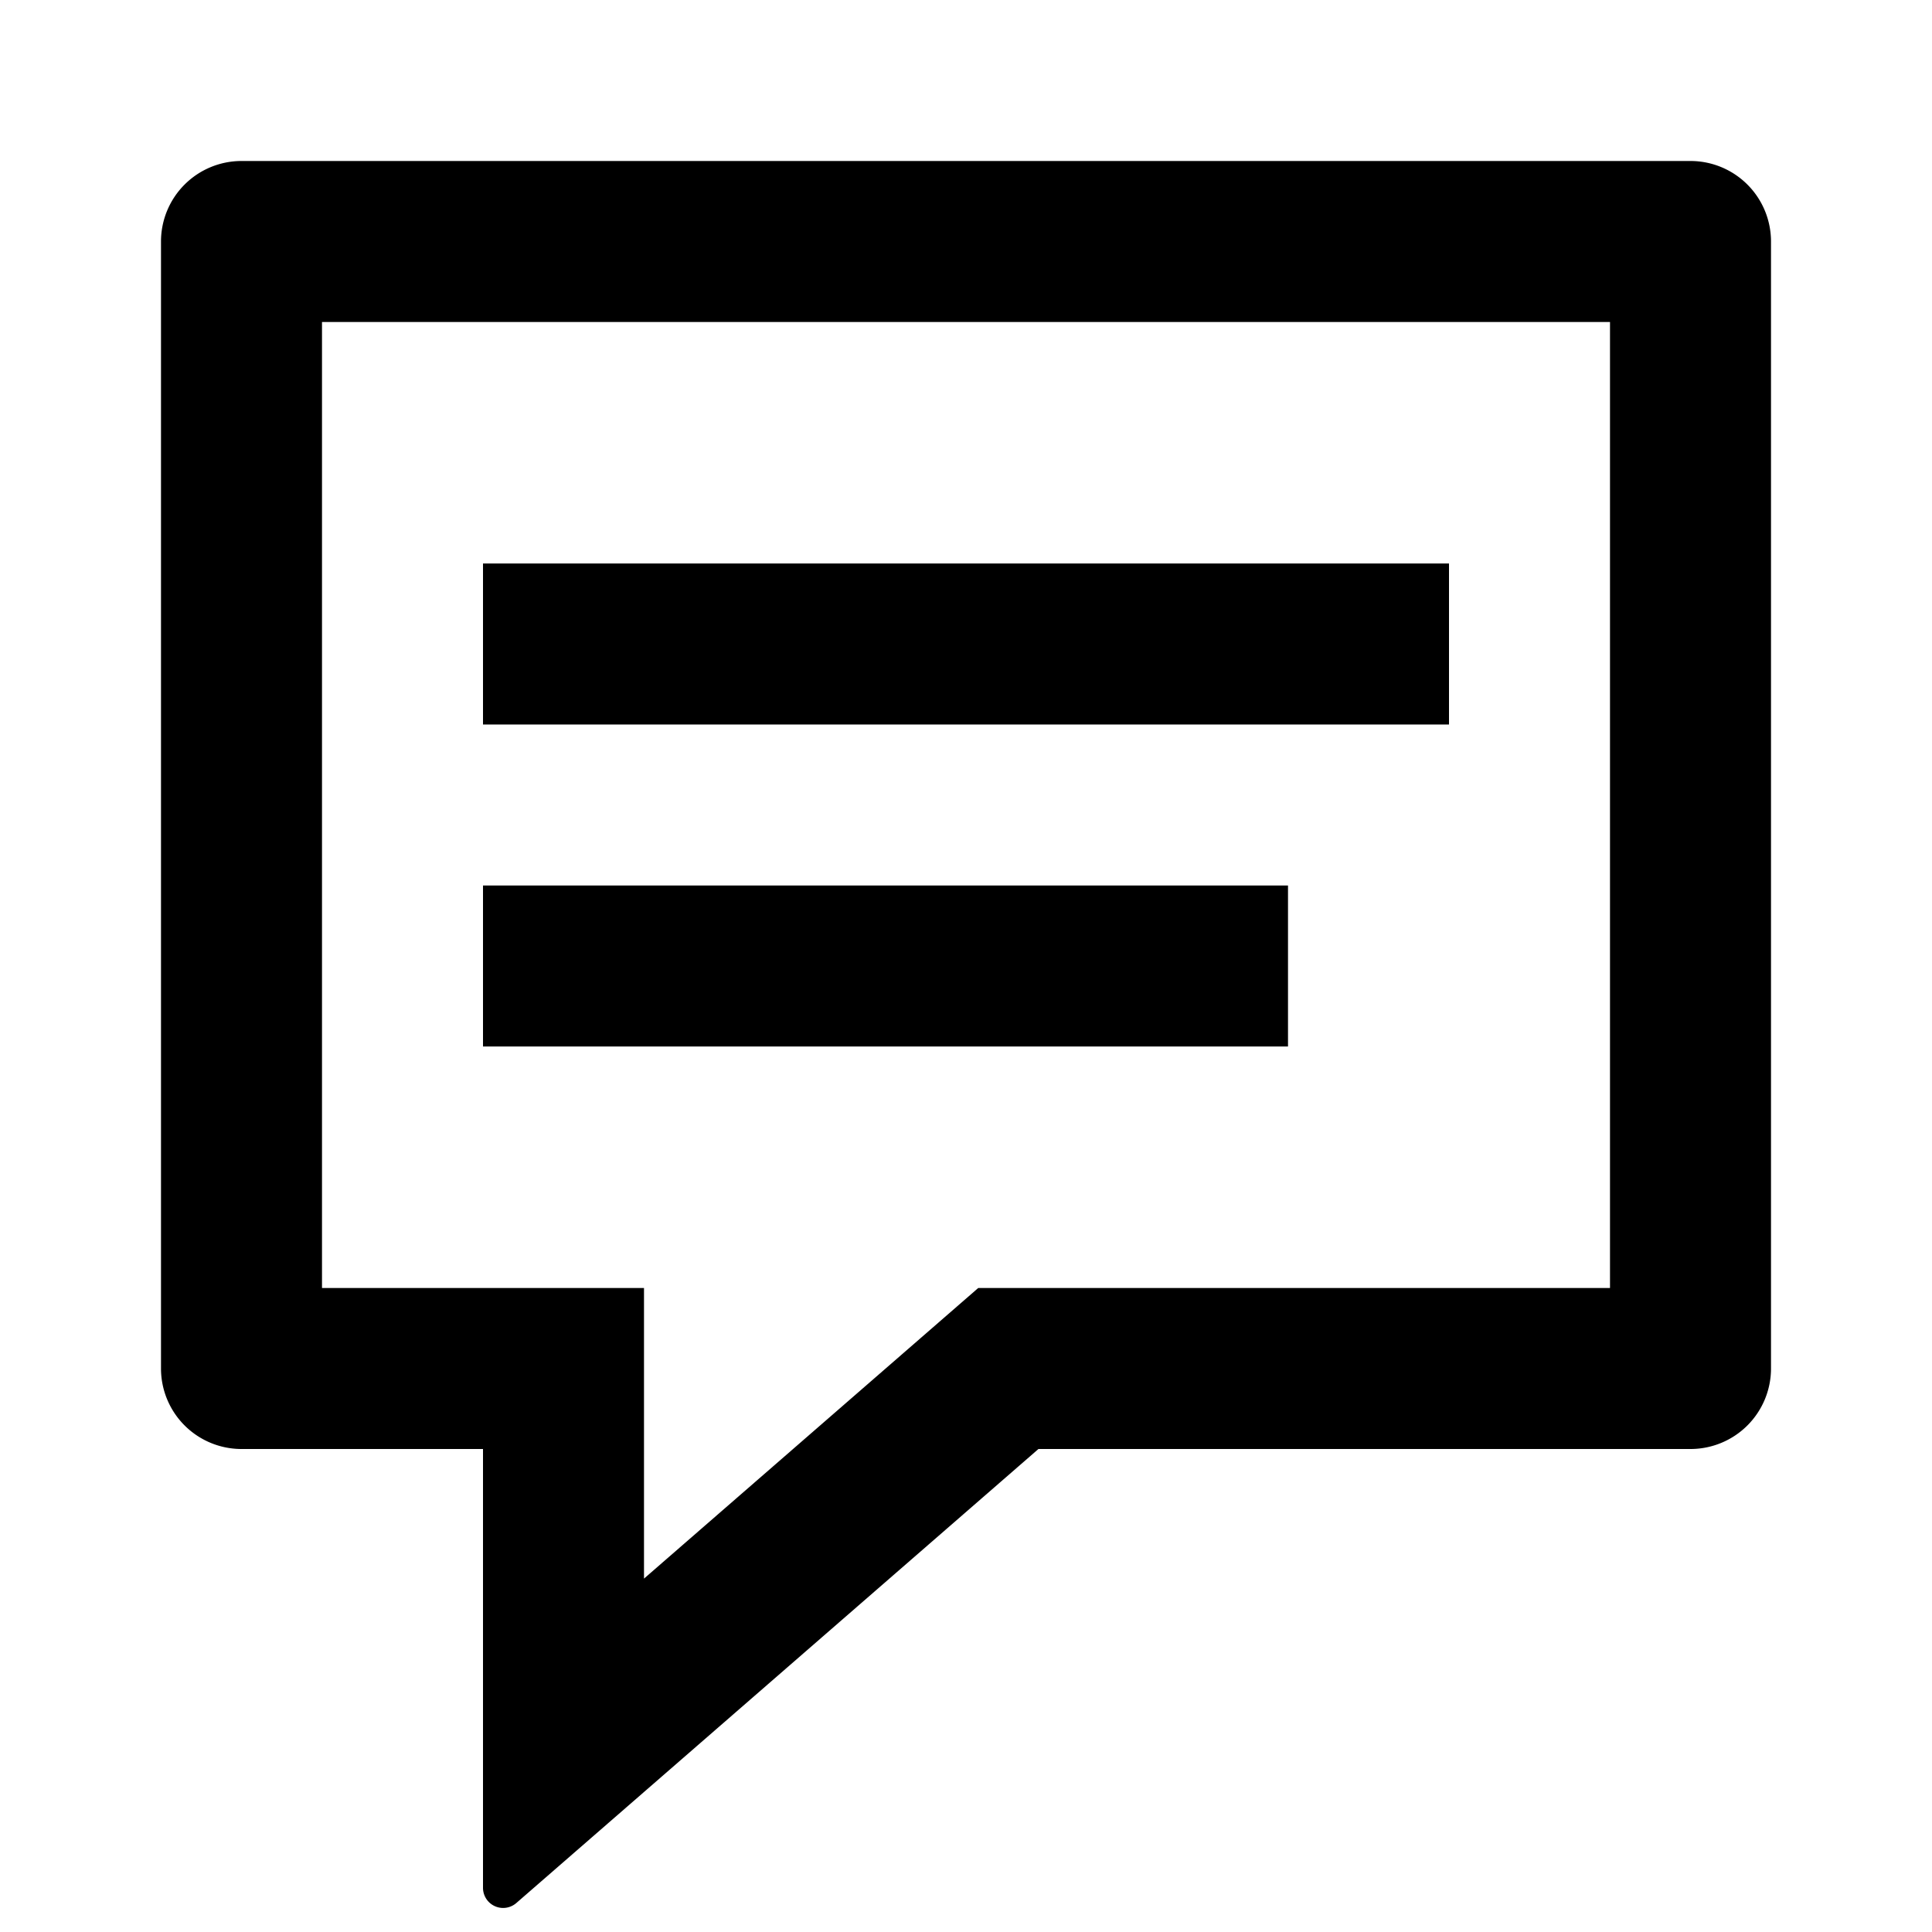 <svg aria-label="chat icon" viewBox="0 0 24 24"><path d="M6 7h12v2H6V7zM16 11H6v2h10v-2z"/><path fill-rule="evenodd" clip-rule="evenodd" d="M6.414 23.64A.25.25 0 016 23.451V18H3a1 1 0 01-1-1V3a1 1 0 011-1h18a1 1 0 011 1v14a1 1 0 01-1 1h-8.1l-6.486 5.64zM8 16v3.61L12.152 16H20V4H4v12h4z"/></svg>